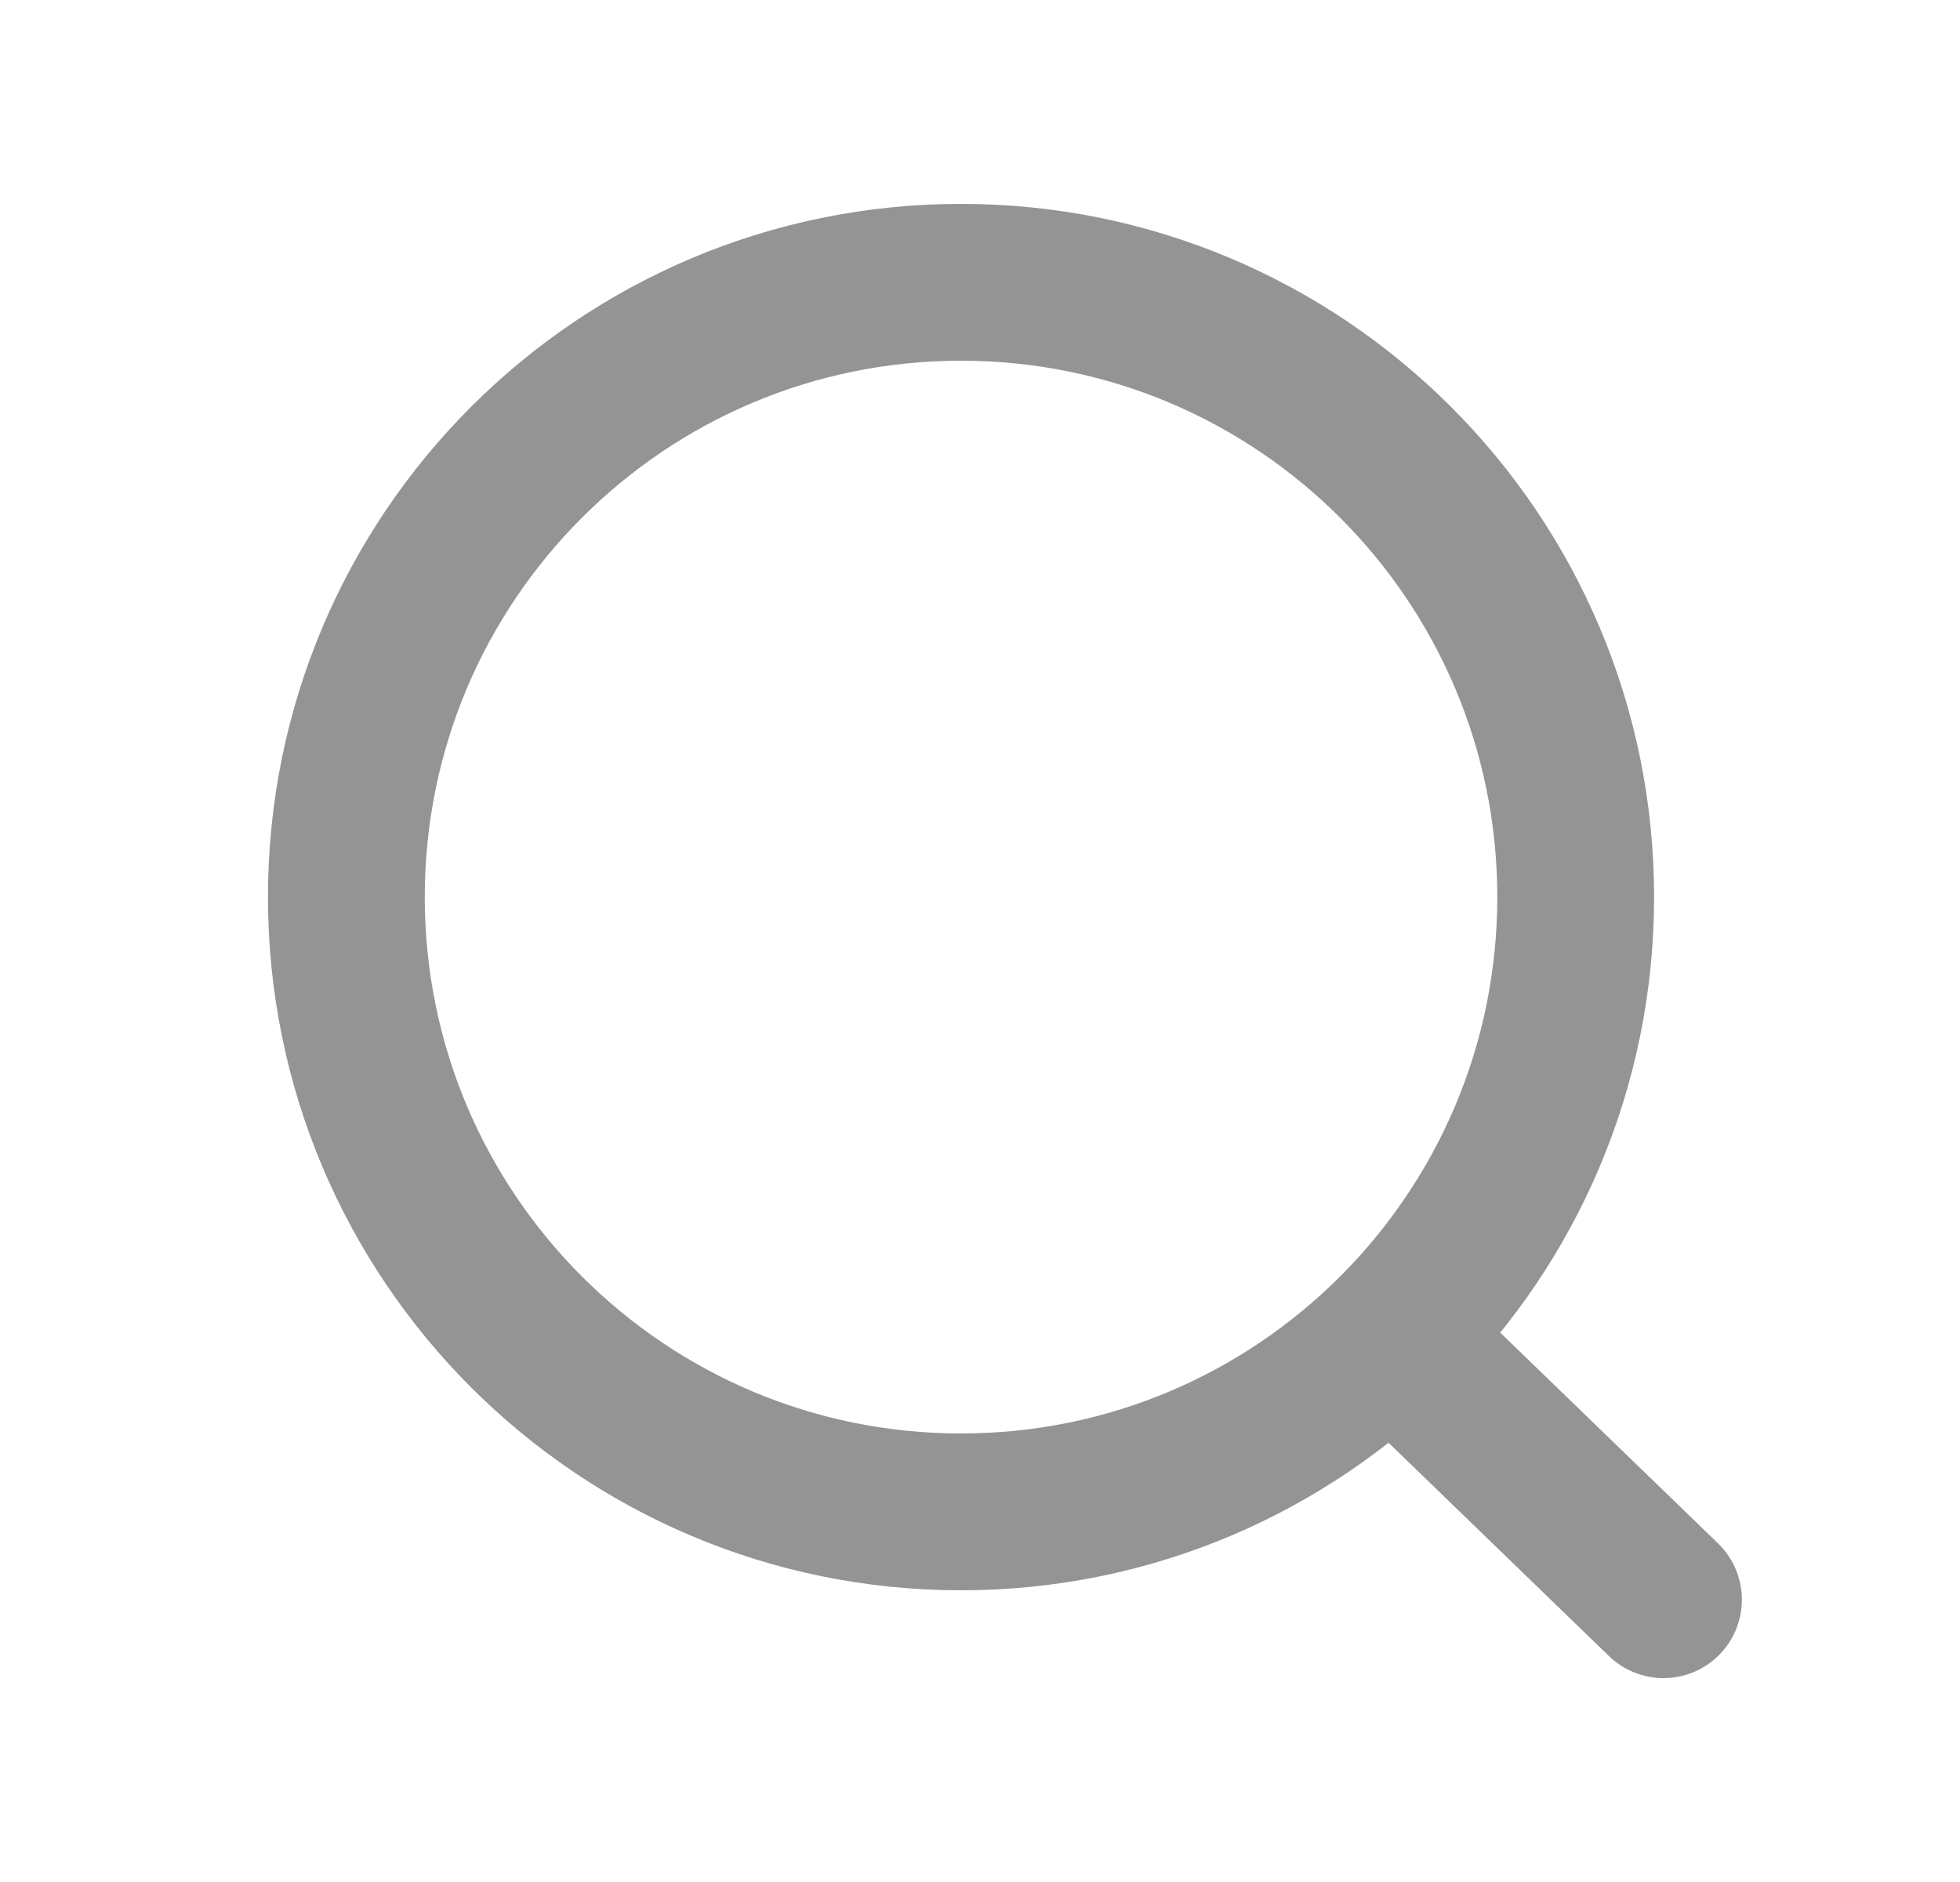 <svg width="25" height="24" viewBox="0 0 25 24" fill="none" xmlns="http://www.w3.org/2000/svg">
<path d="M17.745 17.04L21.218 20.4M20.098 11.44C20.098 15.77 16.588 19.28 12.258 19.28C7.928 19.28 4.418 15.77 4.418 11.44C4.418 7.11 7.928 3.6 12.258 3.6C16.588 3.6 20.098 7.11 20.098 11.44Z" stroke="#949494" stroke-width="2" stroke-linecap="round"/>
</svg>
